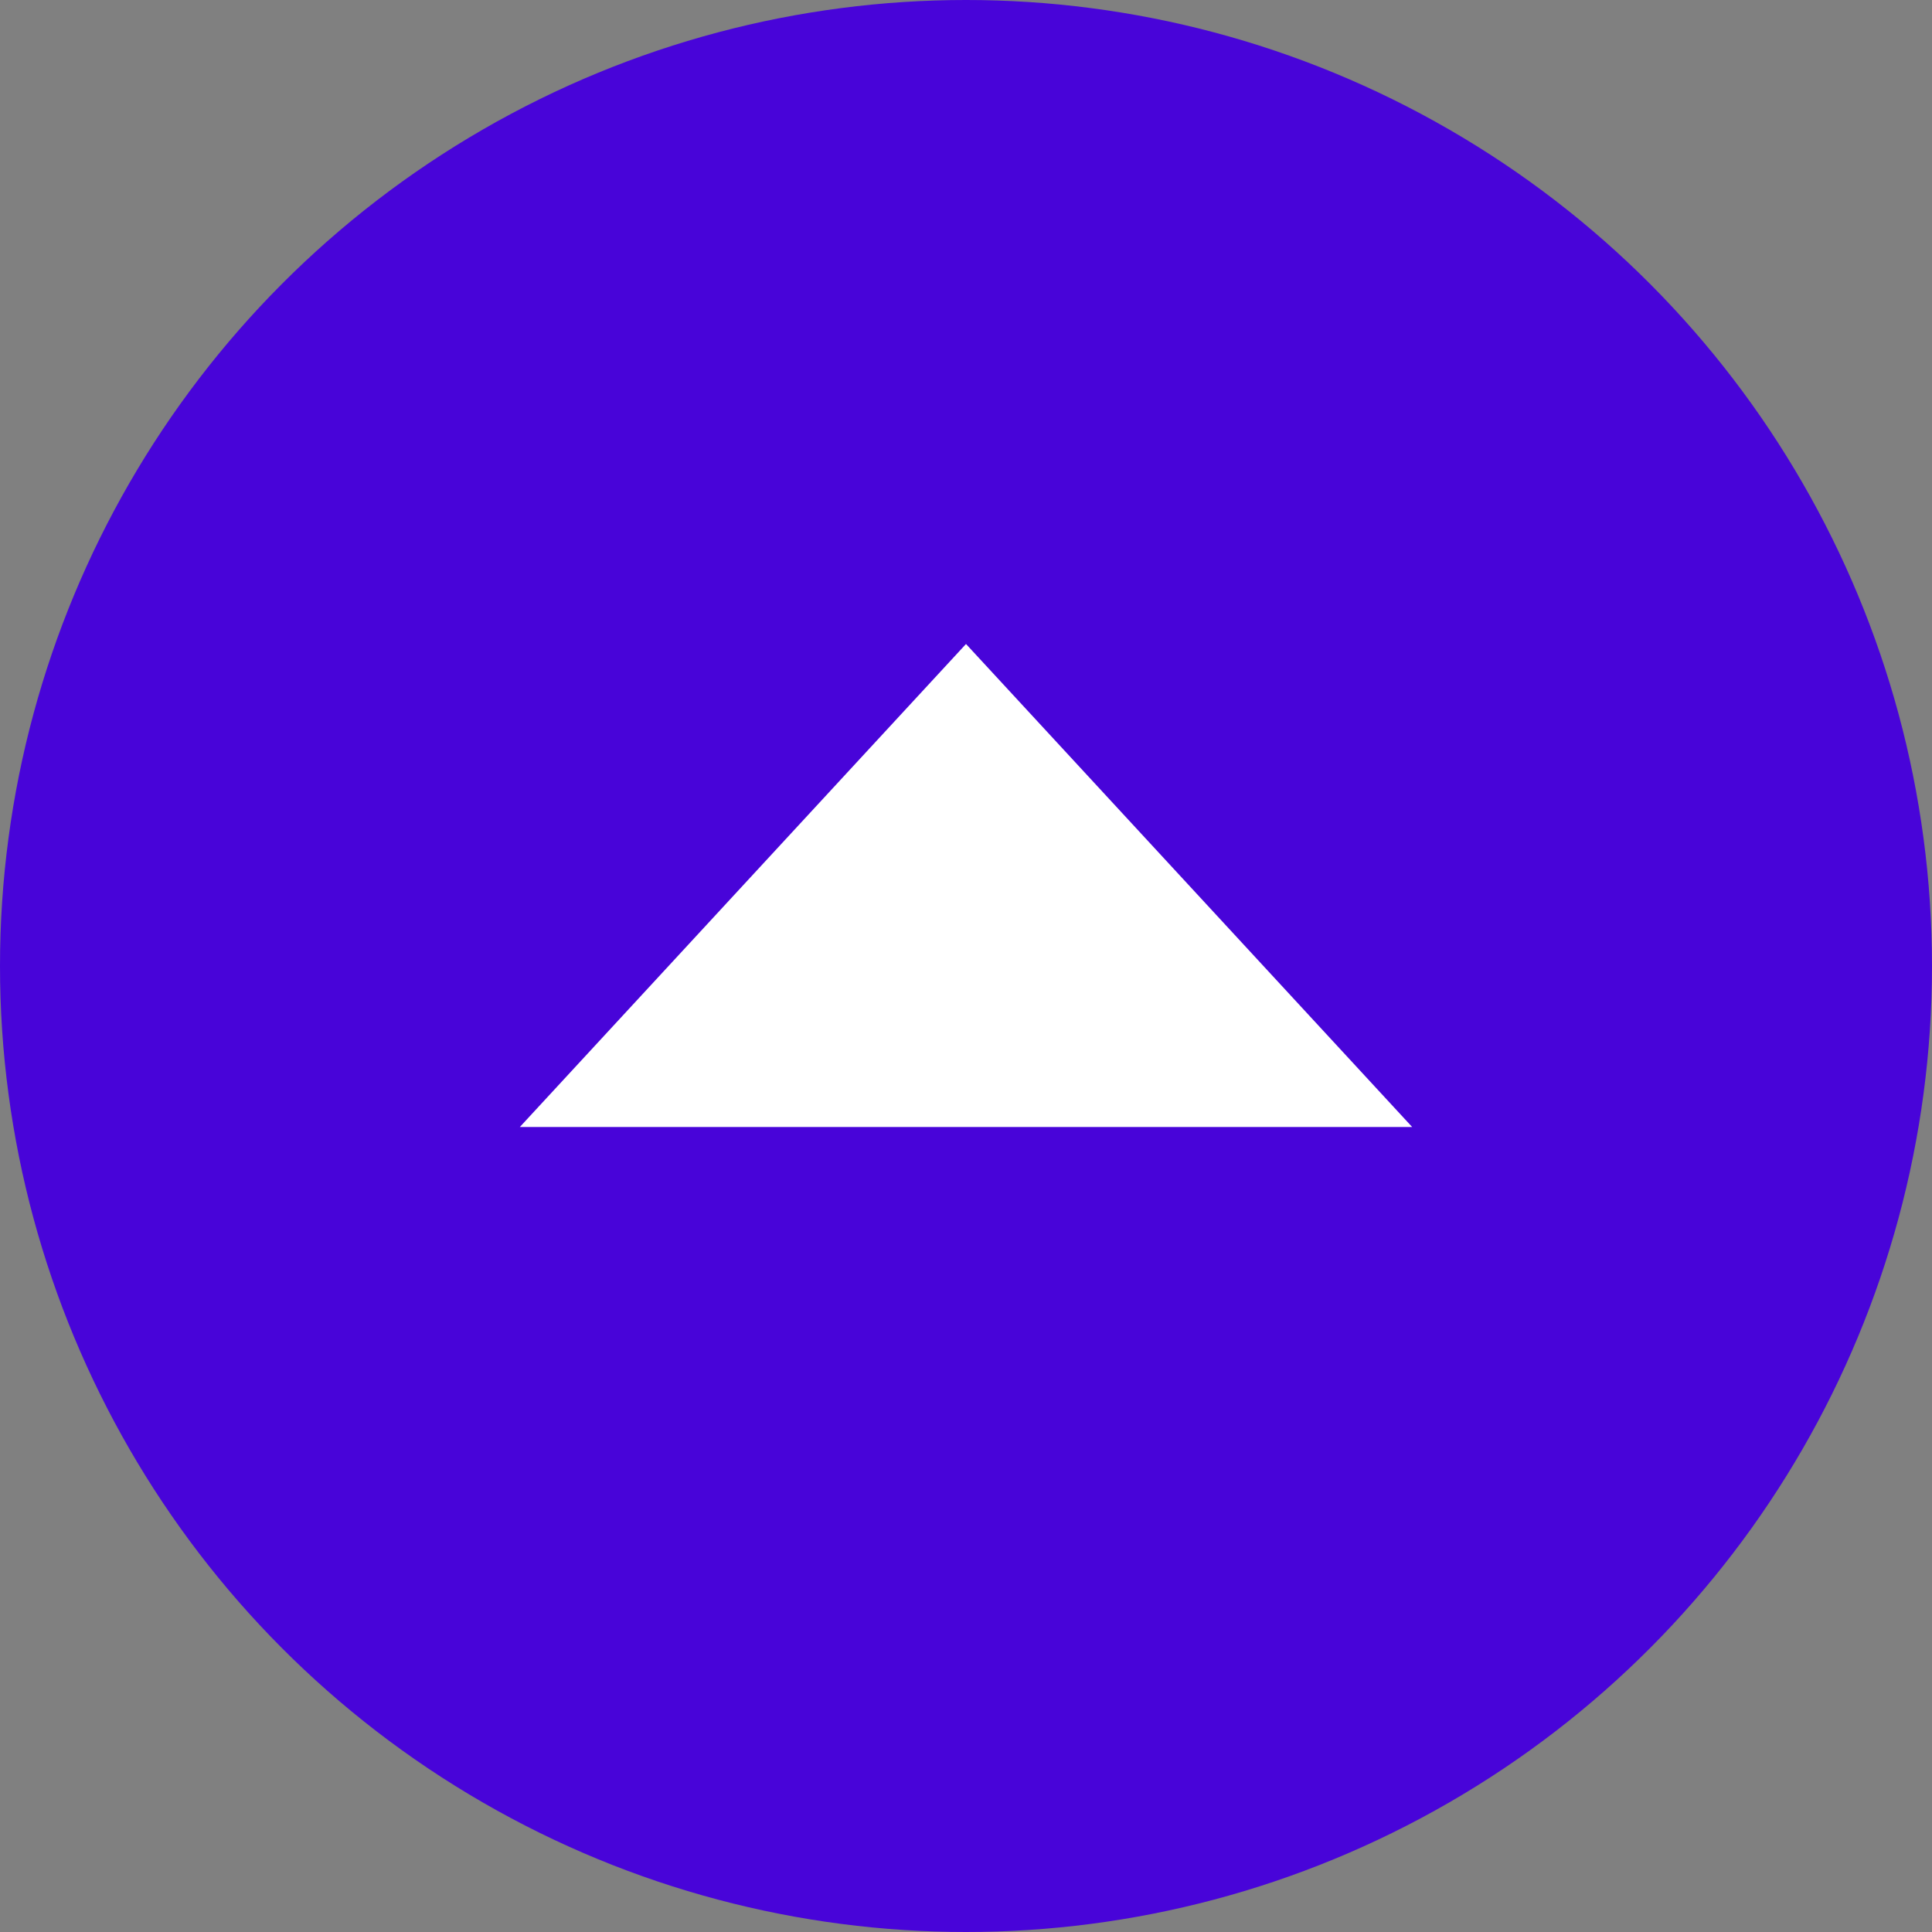 <svg width="60" height="60" viewBox="0 0 60 60" fill="none" xmlns="http://www.w3.org/2000/svg">
<rect x="0" y="0" width="60" height="60" fill="#808080" stroke="none"/>
<circle cx="30" cy="30" r="30" fill="#4804D9"/>
<path d="M30 20L43.856 35H16.144L30 20Z" fill="white"/>
</svg>
